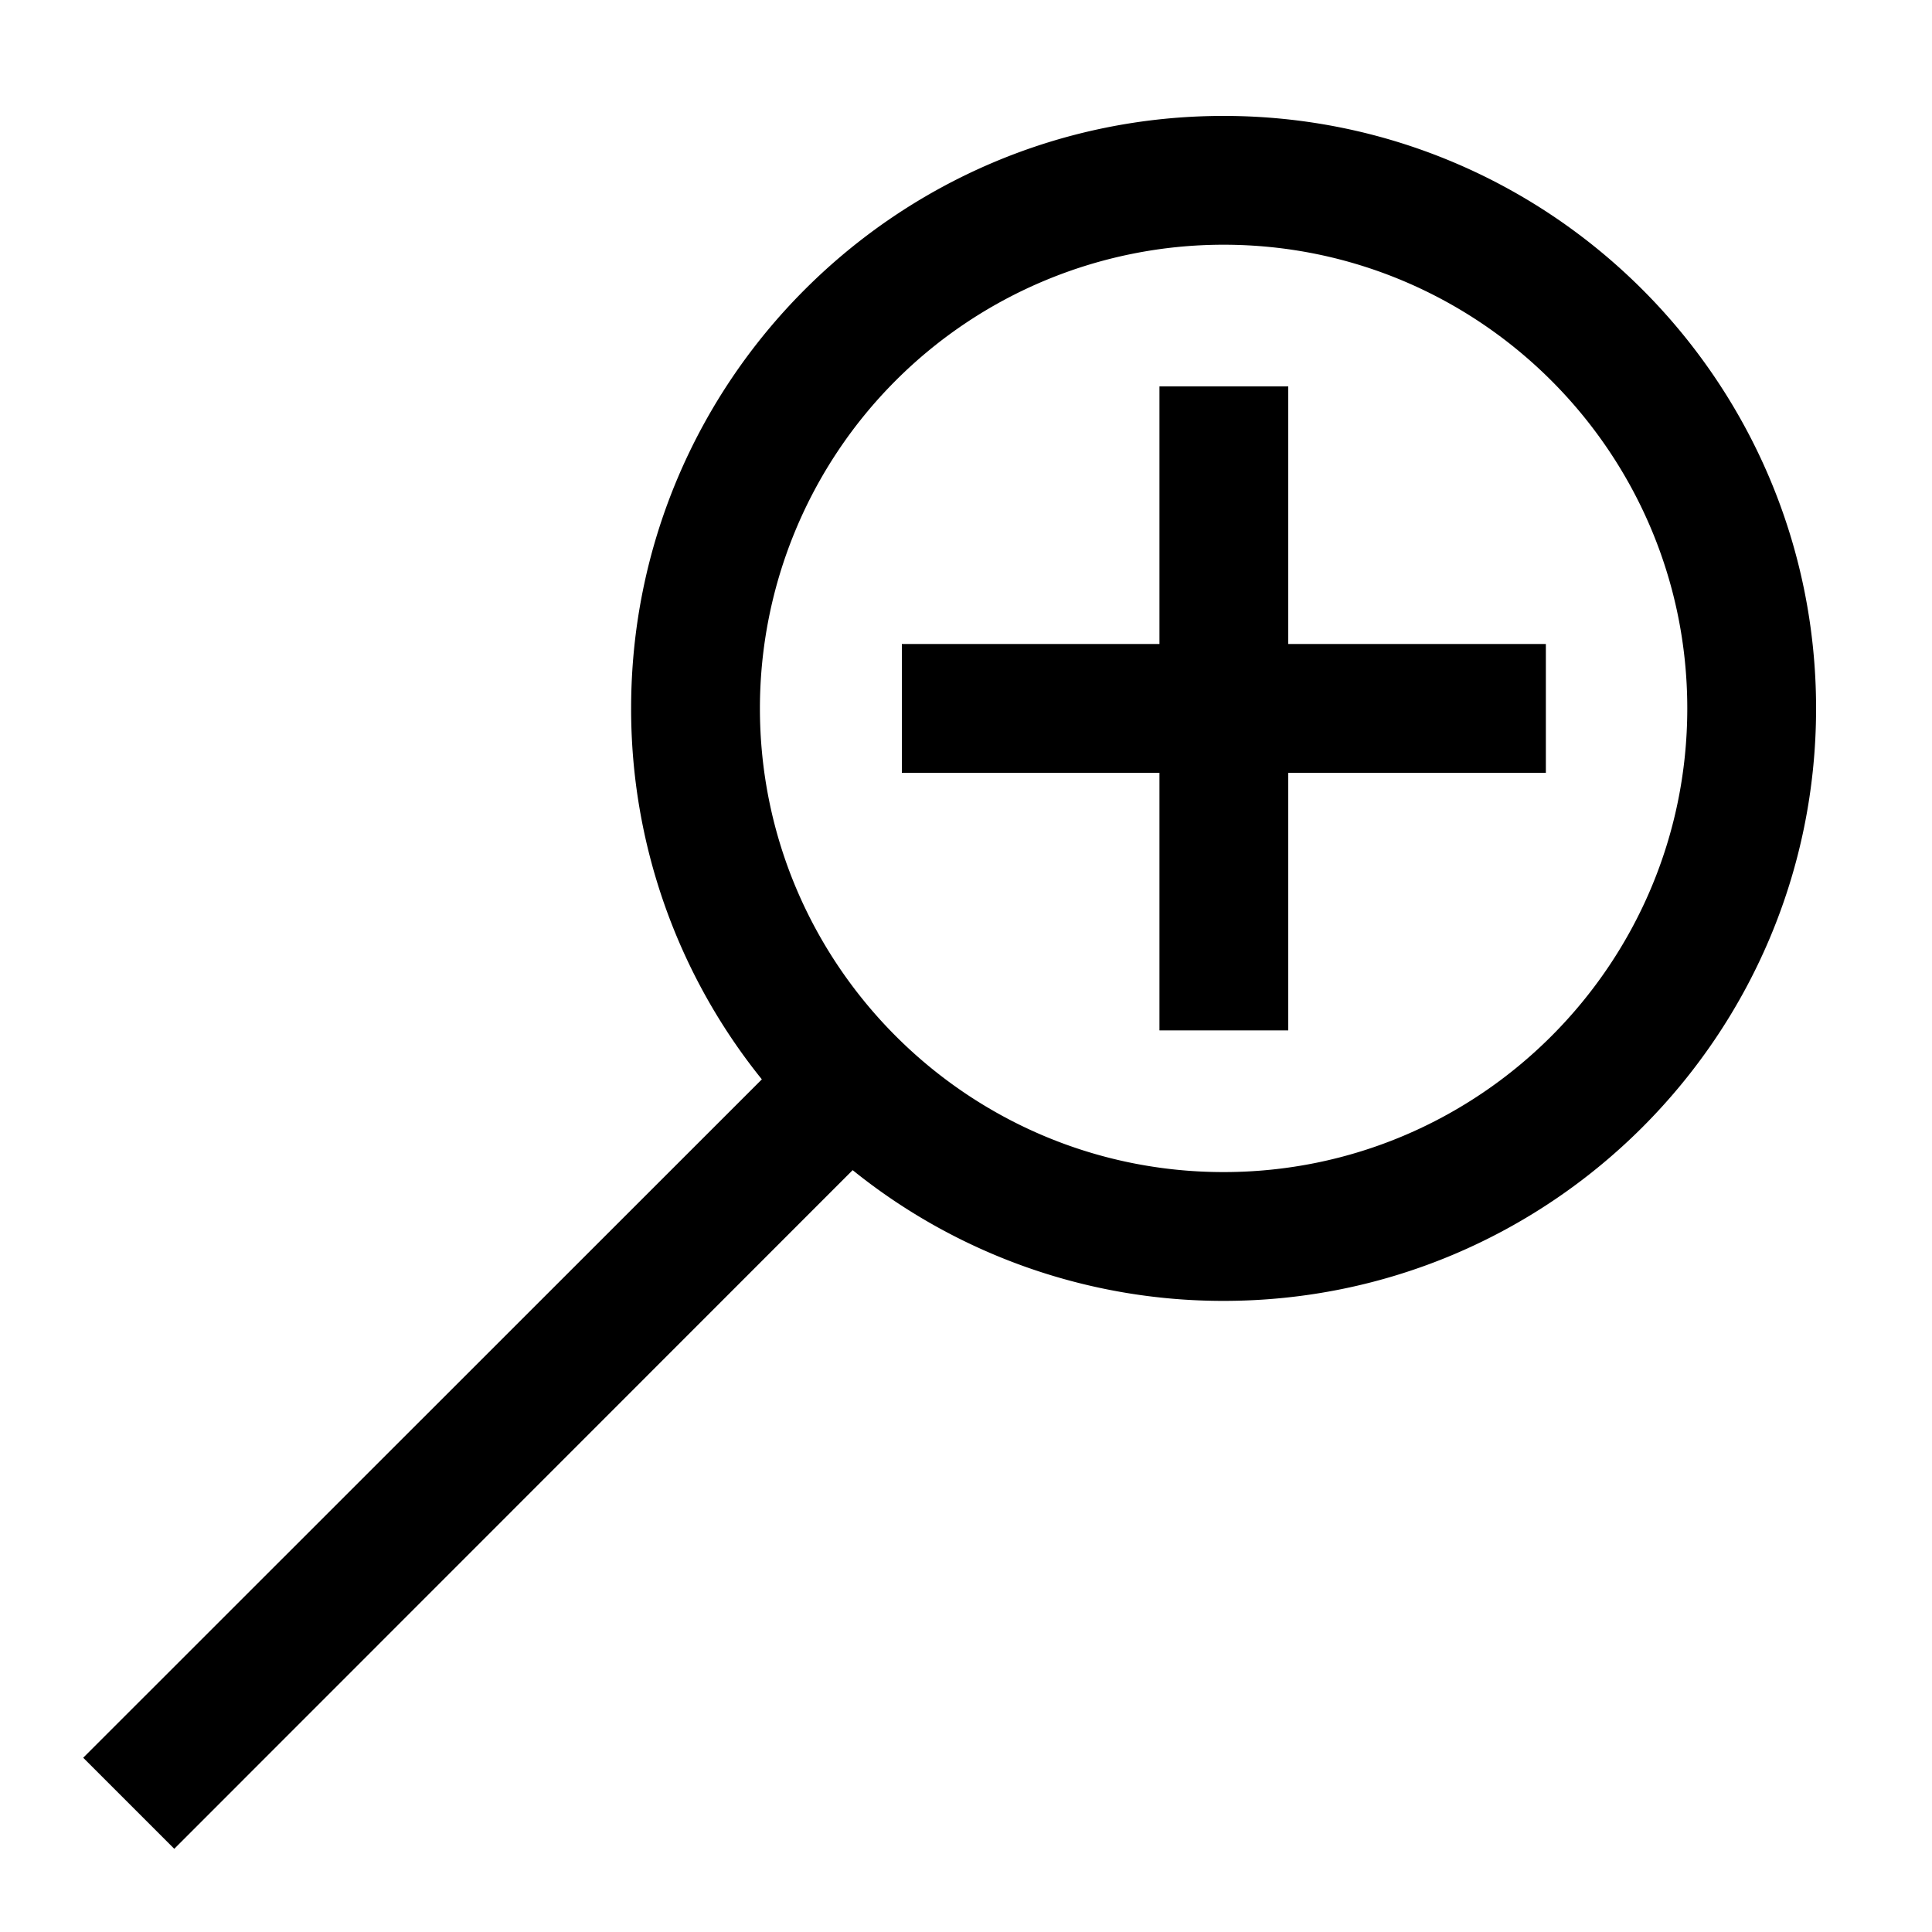 <svg xmlns="http://www.w3.org/2000/svg" xml:space="preserve" style="fill-rule:evenodd;clip-rule:evenodd;stroke-linejoin:round;stroke-miterlimit:2" viewBox="0 0 15 15"><path d="M65 0h15v15H65z" style="fill:none" transform="translate(-65)"/><path d="m6.62 9.085-5.267 5.269-.707-.707L5.915 8.38A4.58 4.58 0 0 1 4.9 5.5C4.9 2.962 6.962.9 9.5.9s4.6 2.062 4.6 4.6-2.062 4.6-4.6 4.6a4.58 4.58 0 0 1-2.88-1.015M9.5 1.9a3.6 3.6 0 0 0-3.6 3.6c0 1.986 1.614 3.6 3.6 3.6s3.6-1.614 3.6-3.6-1.614-3.6-3.6-3.6"/><path d="M9.002 6h-2V5h2V3h1v2h2v1h-2v2h-1z"/></svg>